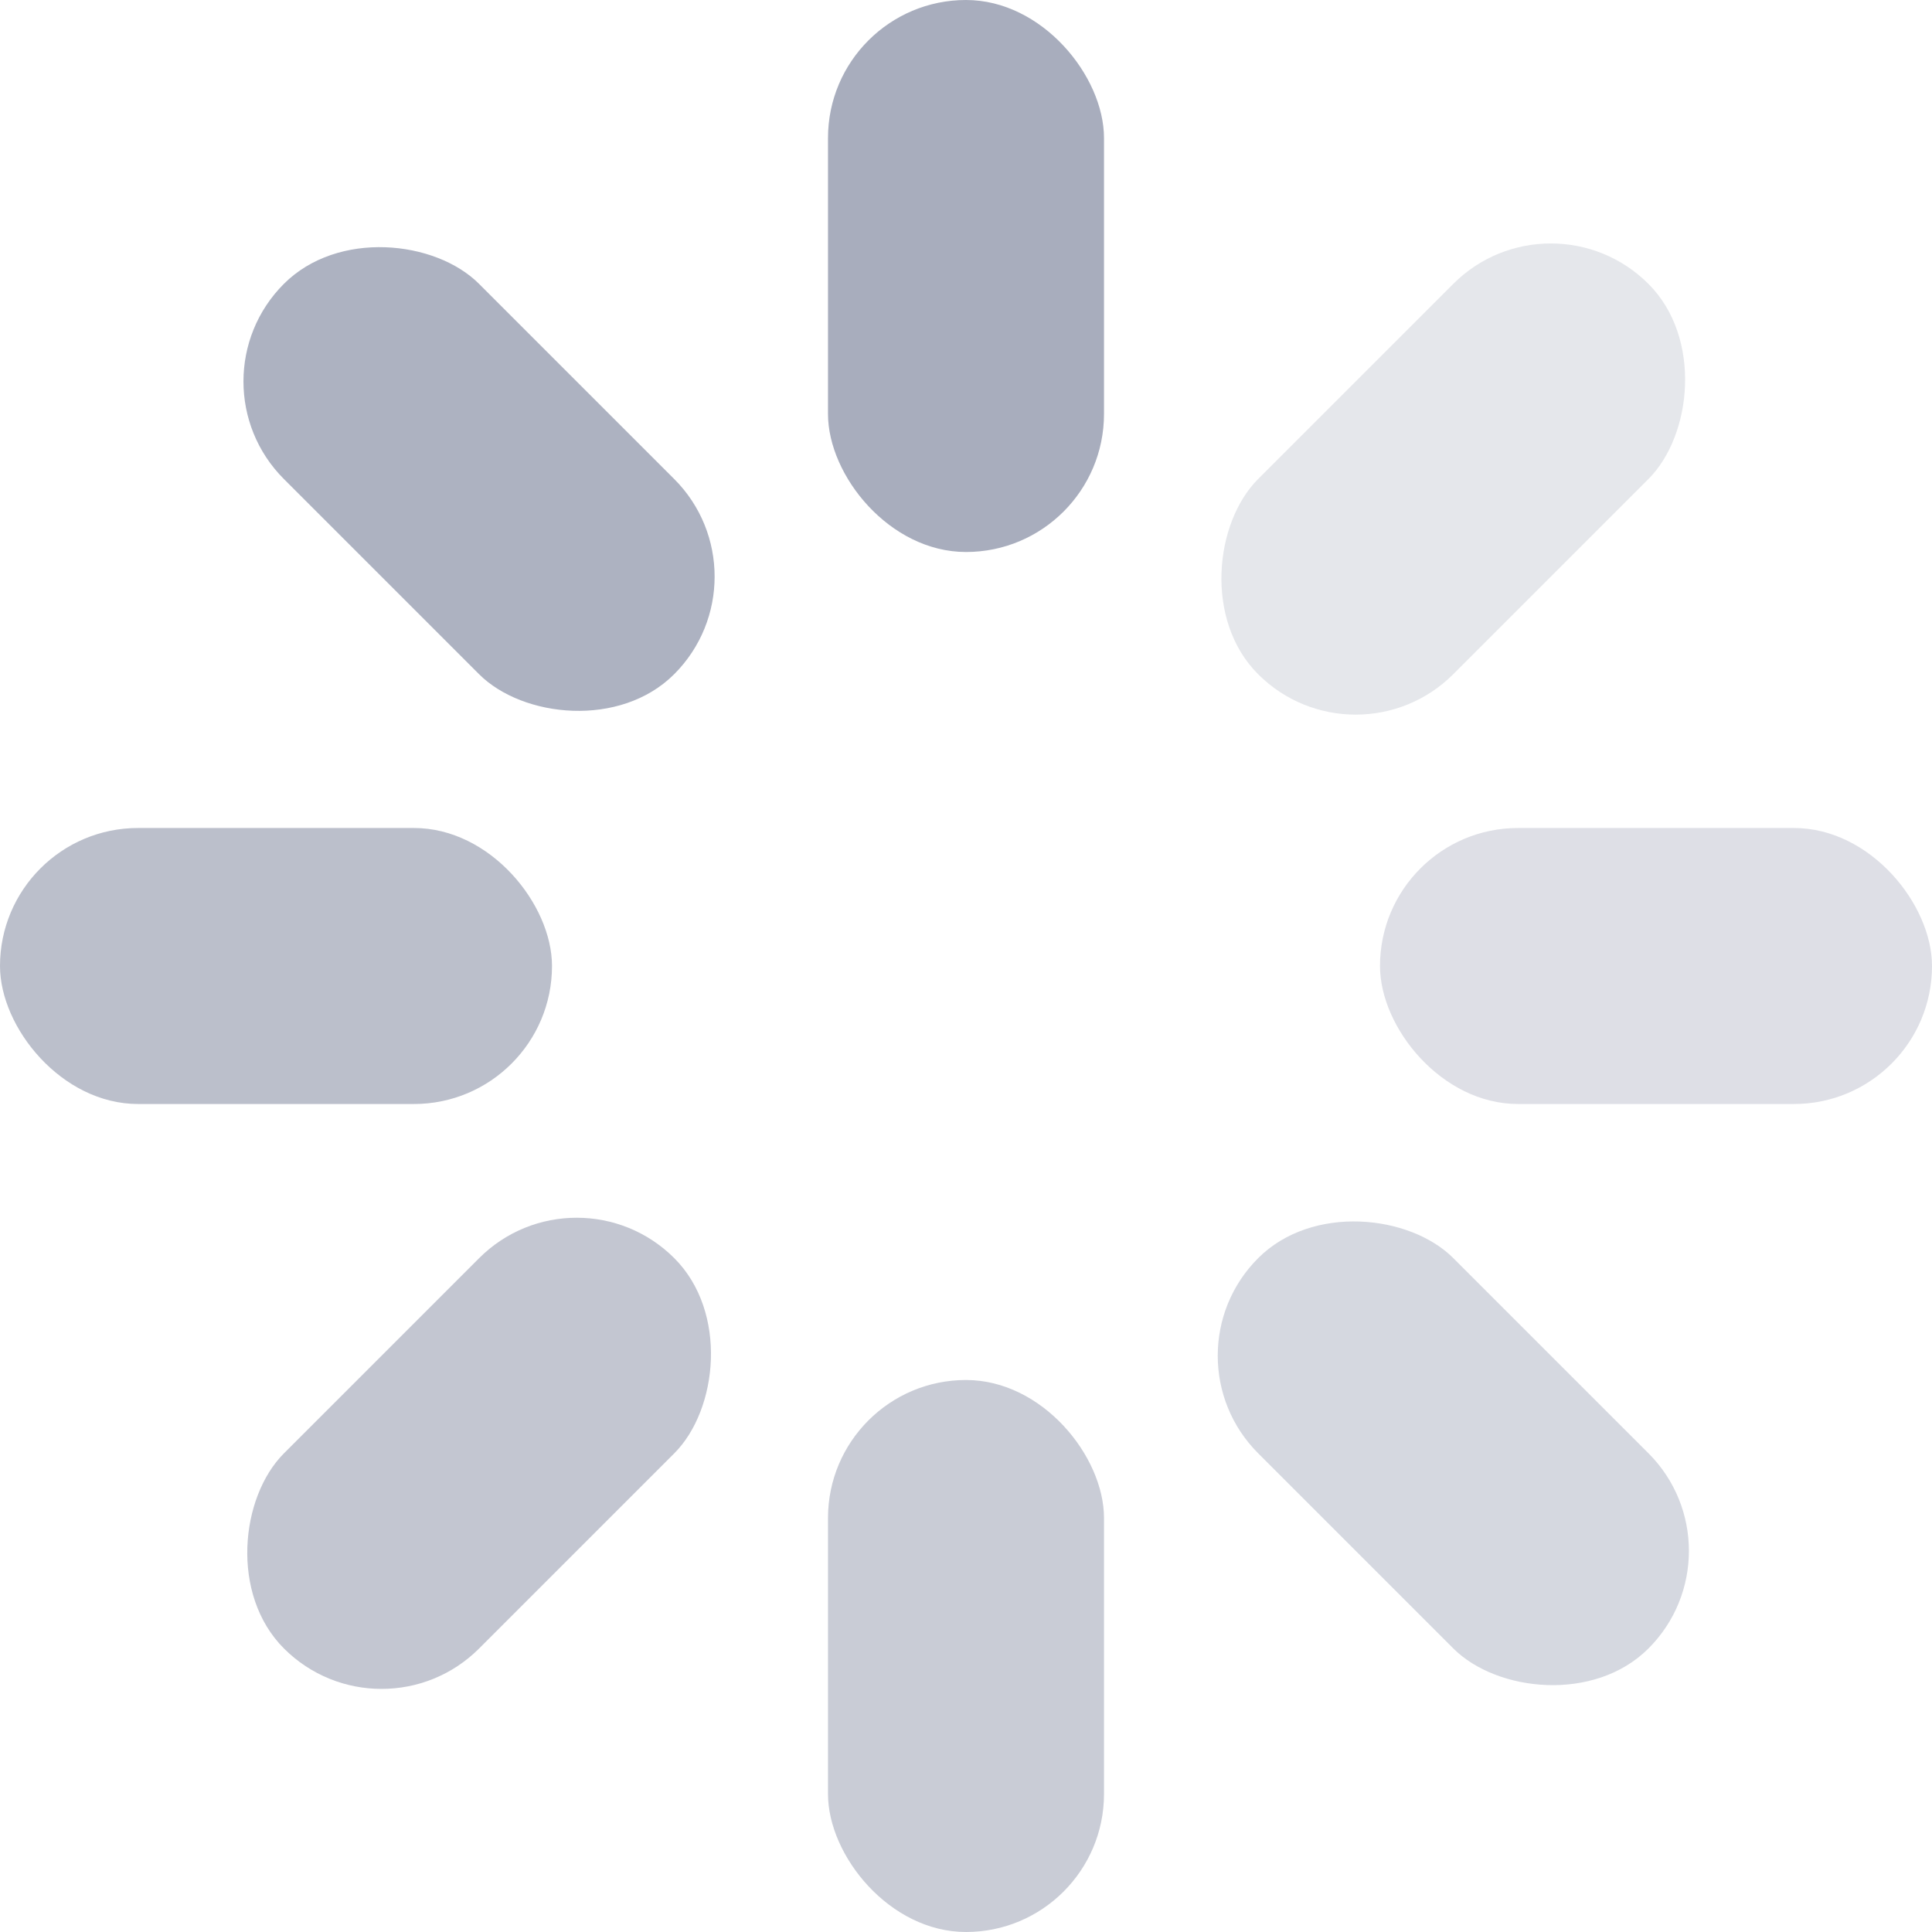 <svg xmlns="http://www.w3.org/2000/svg" width="14" height="14" viewBox="0 0 14 14" fill="none">
    <rect opacity="0.93" x="1.35" y="2.764" width="2" height="4" rx="1" transform="rotate(-45 1.35 2.764)" fill="#A8ADBD"/>
    <rect opacity="0.78" y="6" width="4" height="2" rx="1" fill="#A8ADBD"/>
    <rect opacity="0.69" x="4.179" y="8.41" width="2" height="4" rx="1" transform="rotate(45 4.179 8.41)" fill="#A8ADBD"/>
    <rect opacity="0.62" x="6" y="10" width="2" height="4" rx="1" fill="#A8ADBD"/>
    <rect opacity="0.48" x="8.41" y="9.824" width="2" height="4" rx="1" transform="rotate(-45 8.41 9.824)" fill="#A8ADBD"/>
    <rect opacity="0.38" x="10" y="6" width="4" height="2" rx="1" fill="#A8ADBD"/>
    <rect opacity="0.3" x="11.238" y="1.35" width="2" height="4" rx="1" transform="rotate(45 11.238 1.35)" fill="#A8ADBD"/>
    <rect x="6" width="2" height="4" rx="1" fill="#A8ADBD"/>
</svg>